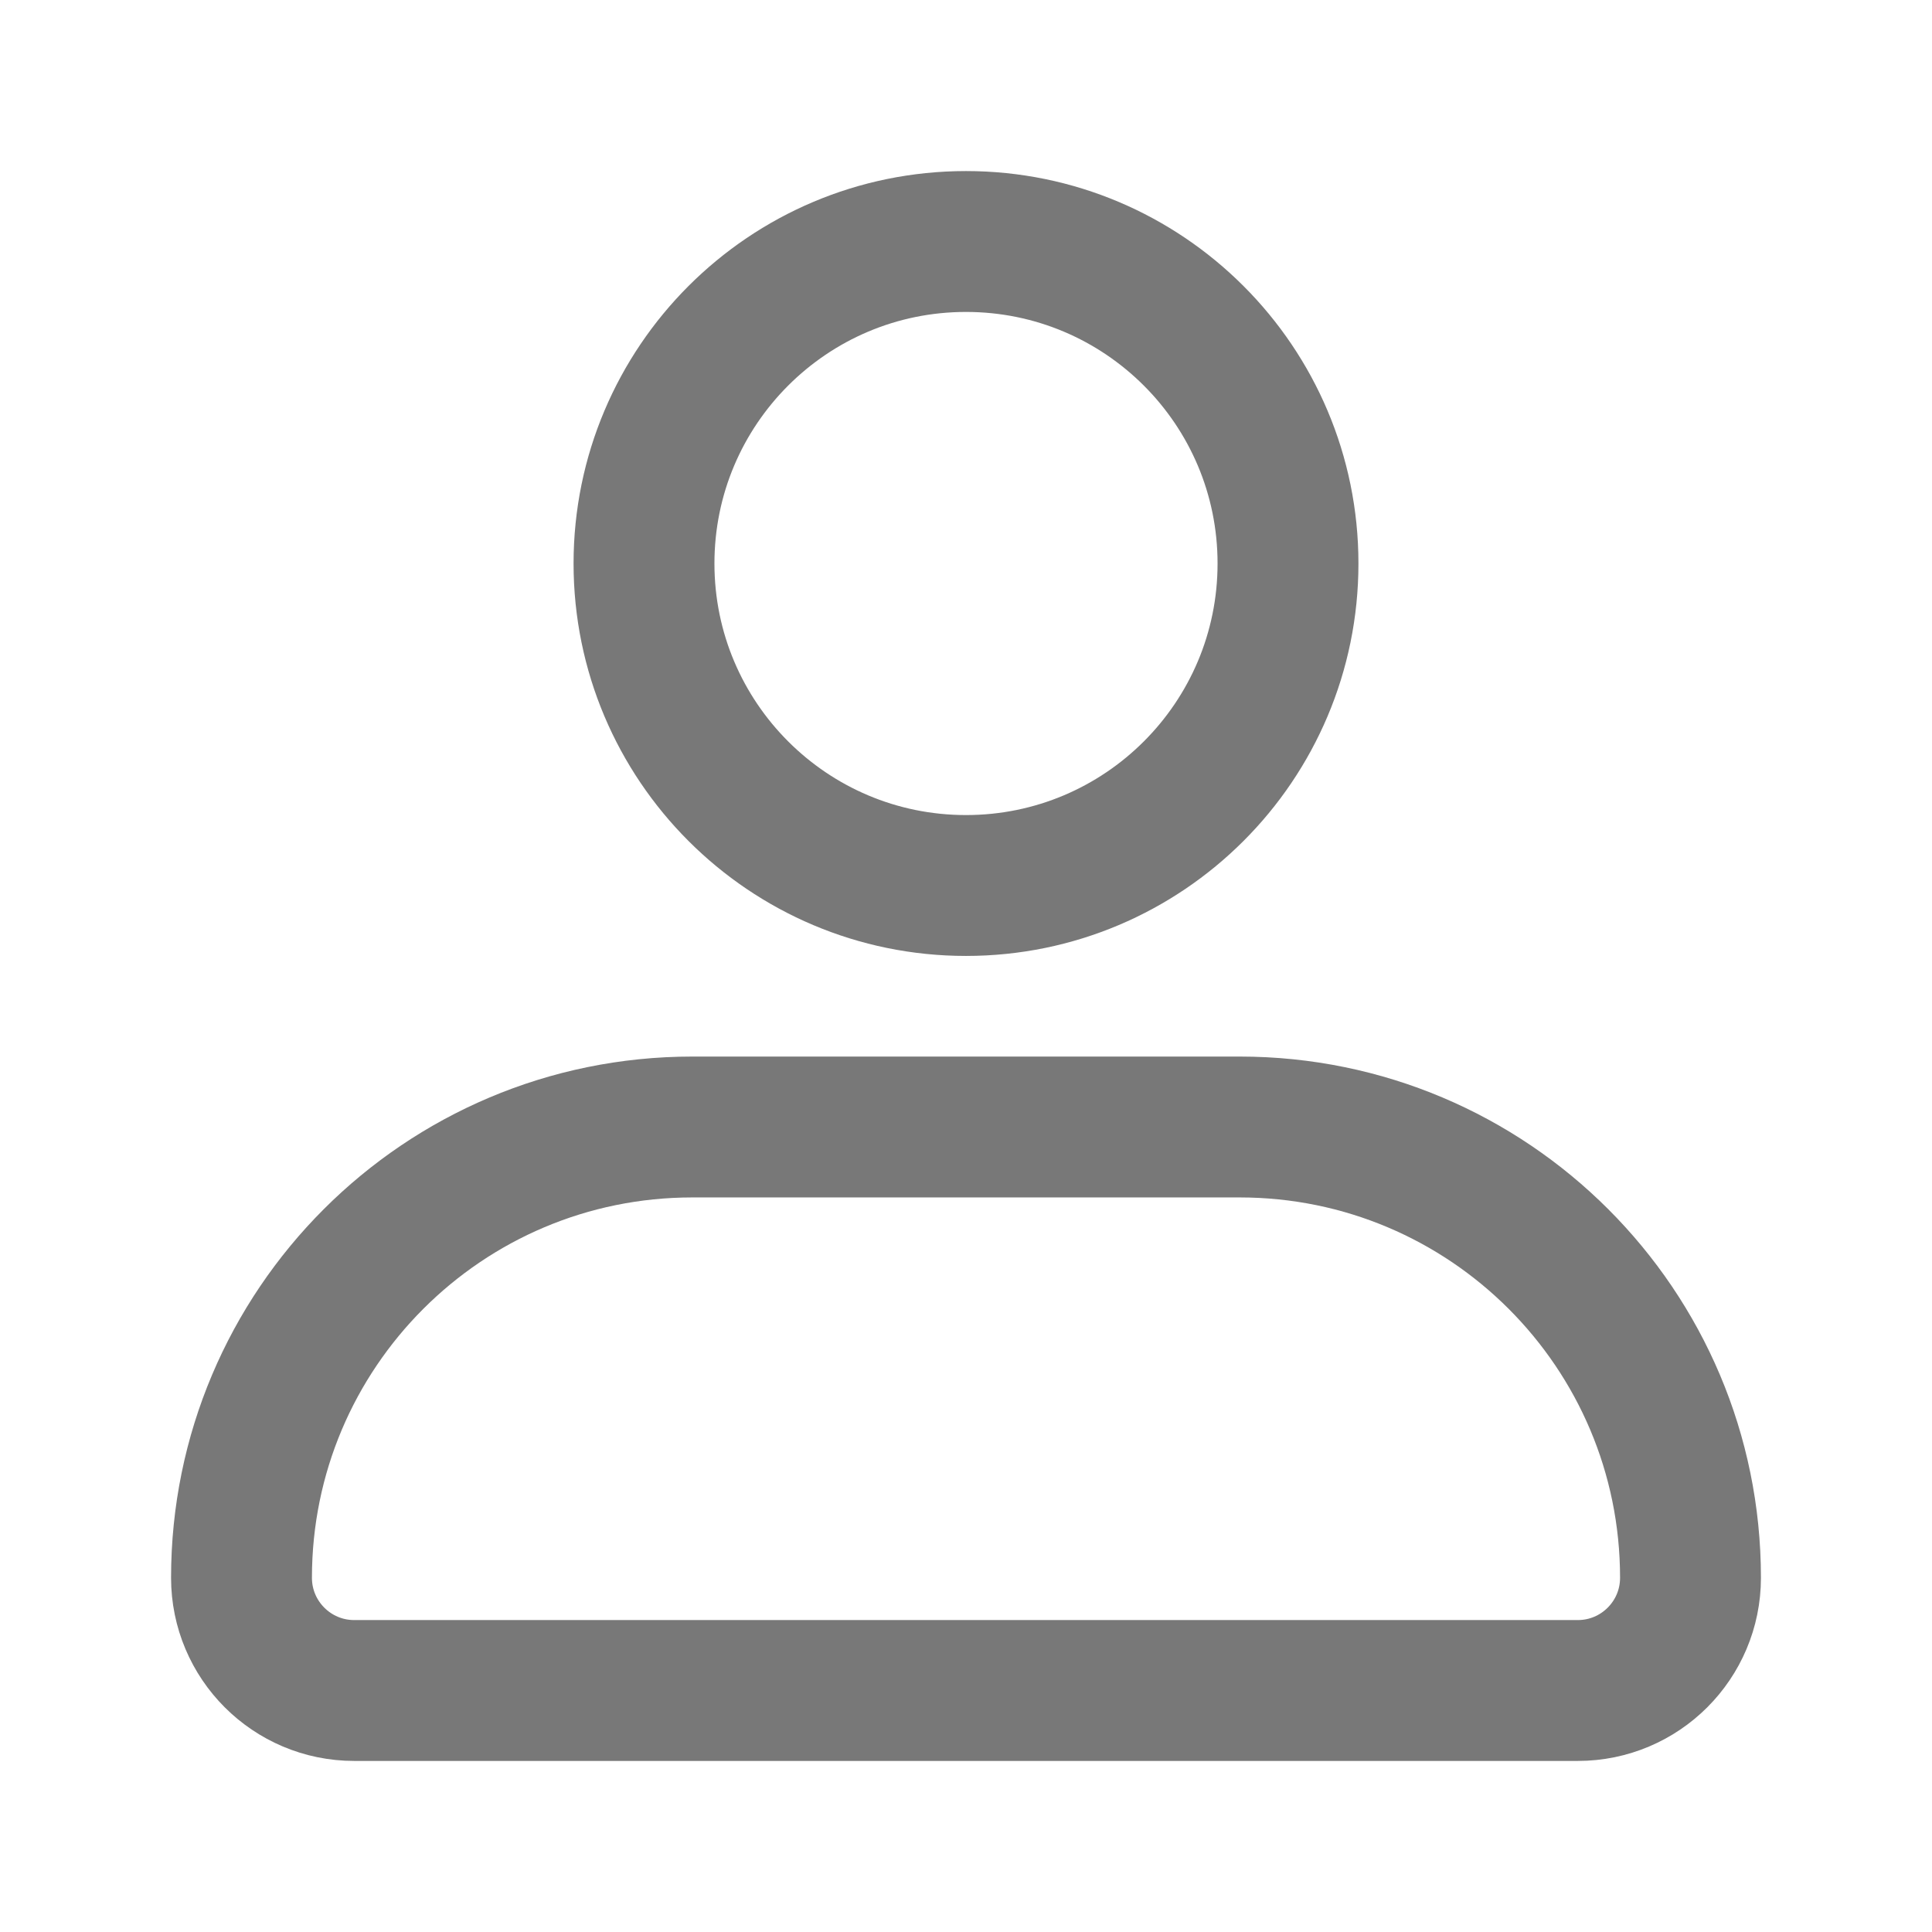 <svg width="24" height="24" viewBox="0 0 24 24" fill="none" xmlns="http://www.w3.org/2000/svg">
<path d="M16 7C16 9.209 14.209 11 12 11C9.791 11 8 9.209 8 7C8 4.791 9.791 3 12 3C14.209 3 16 4.791 16 7Z" stroke="#787878" stroke-width="1.75" stroke-linejoin="round"/>
<path d="M3 19.6C3 16.507 5.507 14 8.6 14H15.4C18.493 14 21 16.507 21 19.6C21 20.373 20.373 21 19.6 21H4.4C3.627 21 3 20.373 3 19.6Z" stroke="#787878" stroke-width="1.75" stroke-linejoin="round"/>
</svg>
